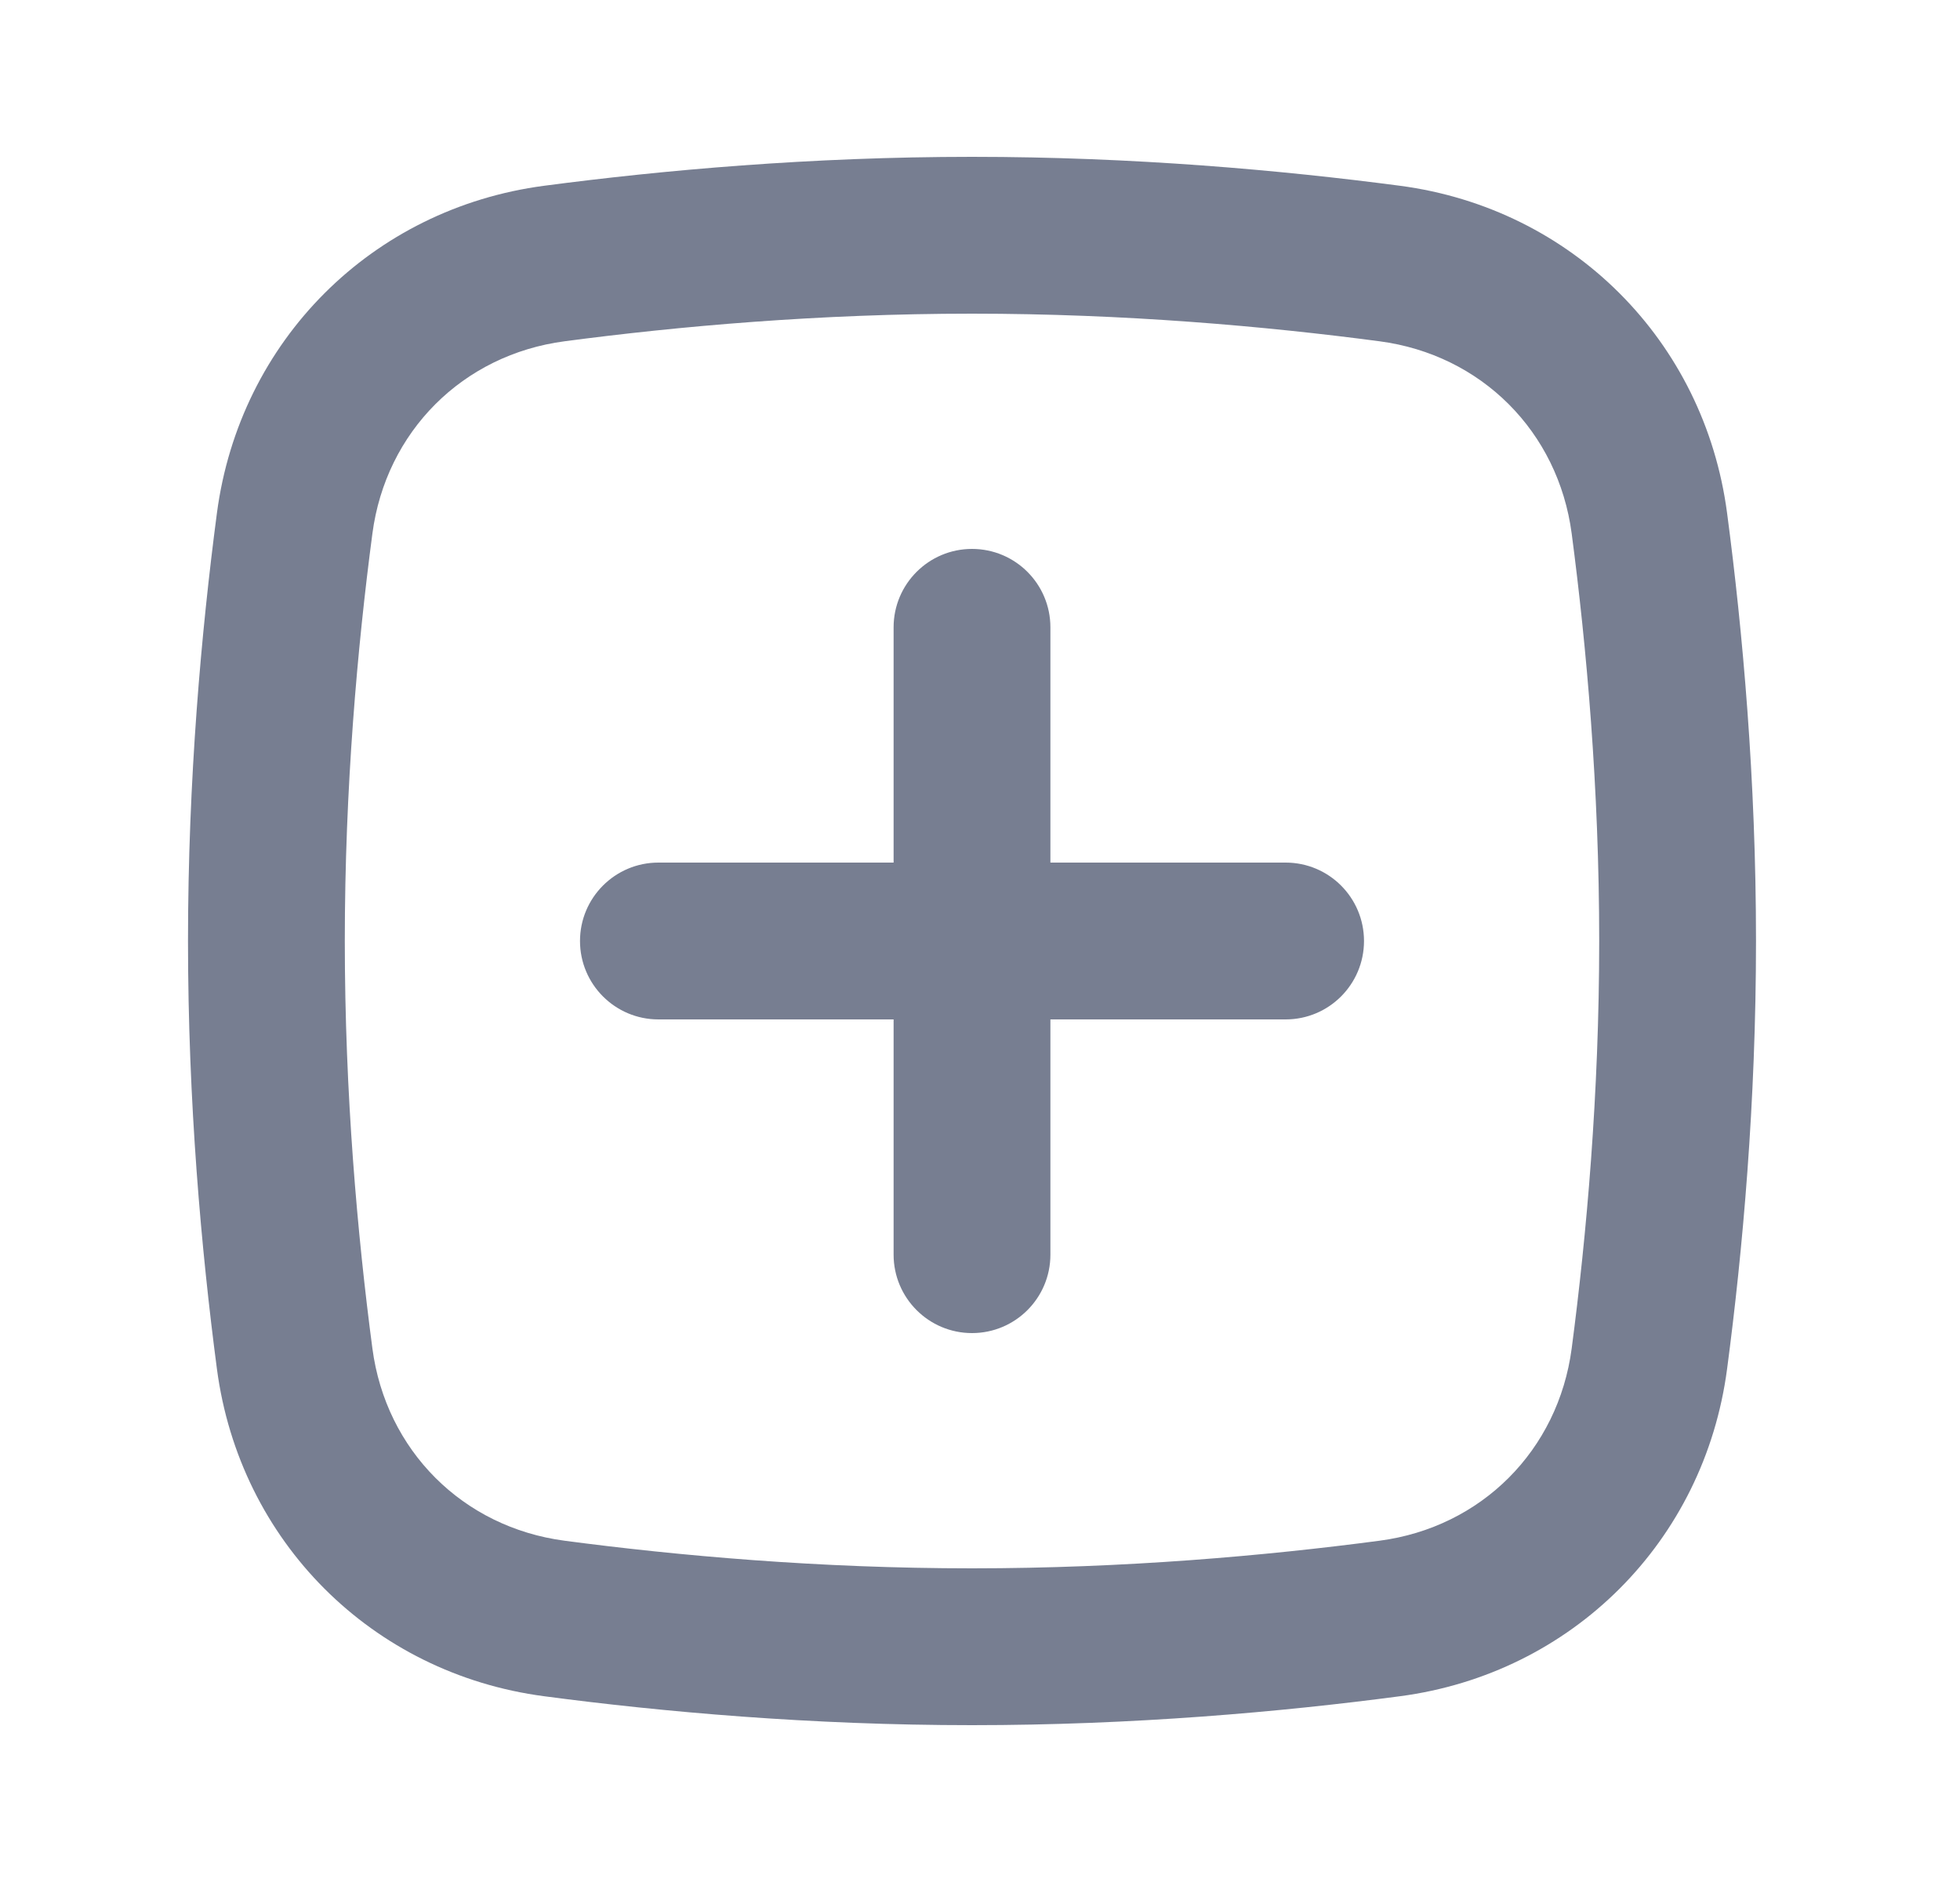 <svg width="25" height="24" viewBox="0 0 25 24" fill="none" xmlns="http://www.w3.org/2000/svg">
<path fill-rule="evenodd" clip-rule="evenodd" d="M12.398 4C10.446 4 8.647 4.161 7.202 4.352C5.902 4.523 4.922 5.504 4.75 6.804C4.559 8.248 4.398 10.048 4.398 12C4.398 13.952 4.559 15.752 4.75 17.196C4.922 18.496 5.902 19.477 7.202 19.648C8.647 19.839 10.446 20 12.398 20C14.351 20 16.15 19.839 17.595 19.648C18.895 19.477 19.875 18.496 20.047 17.196C20.237 15.752 20.398 13.952 20.398 12C20.398 10.048 20.237 8.248 20.047 6.804C19.875 5.504 18.895 4.523 17.595 4.352C16.15 4.161 14.351 4 12.398 4ZM6.94 2.369C4.743 2.659 3.058 4.345 2.767 6.542C2.568 8.052 2.398 9.941 2.398 12C2.398 14.059 2.568 15.948 2.767 17.458C3.058 19.655 4.743 21.341 6.94 21.631C8.451 21.831 10.34 22 12.398 22C14.457 22 16.346 21.831 17.857 21.631C20.053 21.341 21.739 19.655 22.029 17.458C22.229 15.948 22.398 14.059 22.398 12C22.398 9.941 22.229 8.052 22.029 6.542C21.739 4.345 20.053 2.659 17.857 2.369C16.346 2.17 14.457 2 12.398 2C10.34 2 8.451 2.17 6.94 2.369Z" fill="#777E91"/>
<path fill-rule="evenodd" clip-rule="evenodd" d="M12.398 17C12.951 17 13.398 16.552 13.398 16V13H16.398C16.951 13 17.398 12.552 17.398 12C17.398 11.448 16.951 11 16.398 11H13.398V8C13.398 7.448 12.951 7 12.398 7C11.846 7 11.398 7.448 11.398 8V11H8.398C7.846 11 7.398 11.448 7.398 12C7.398 12.552 7.846 13 8.398 13H11.398V16C11.398 16.552 11.846 17 12.398 17Z" fill="#777E91"/>
</svg>
